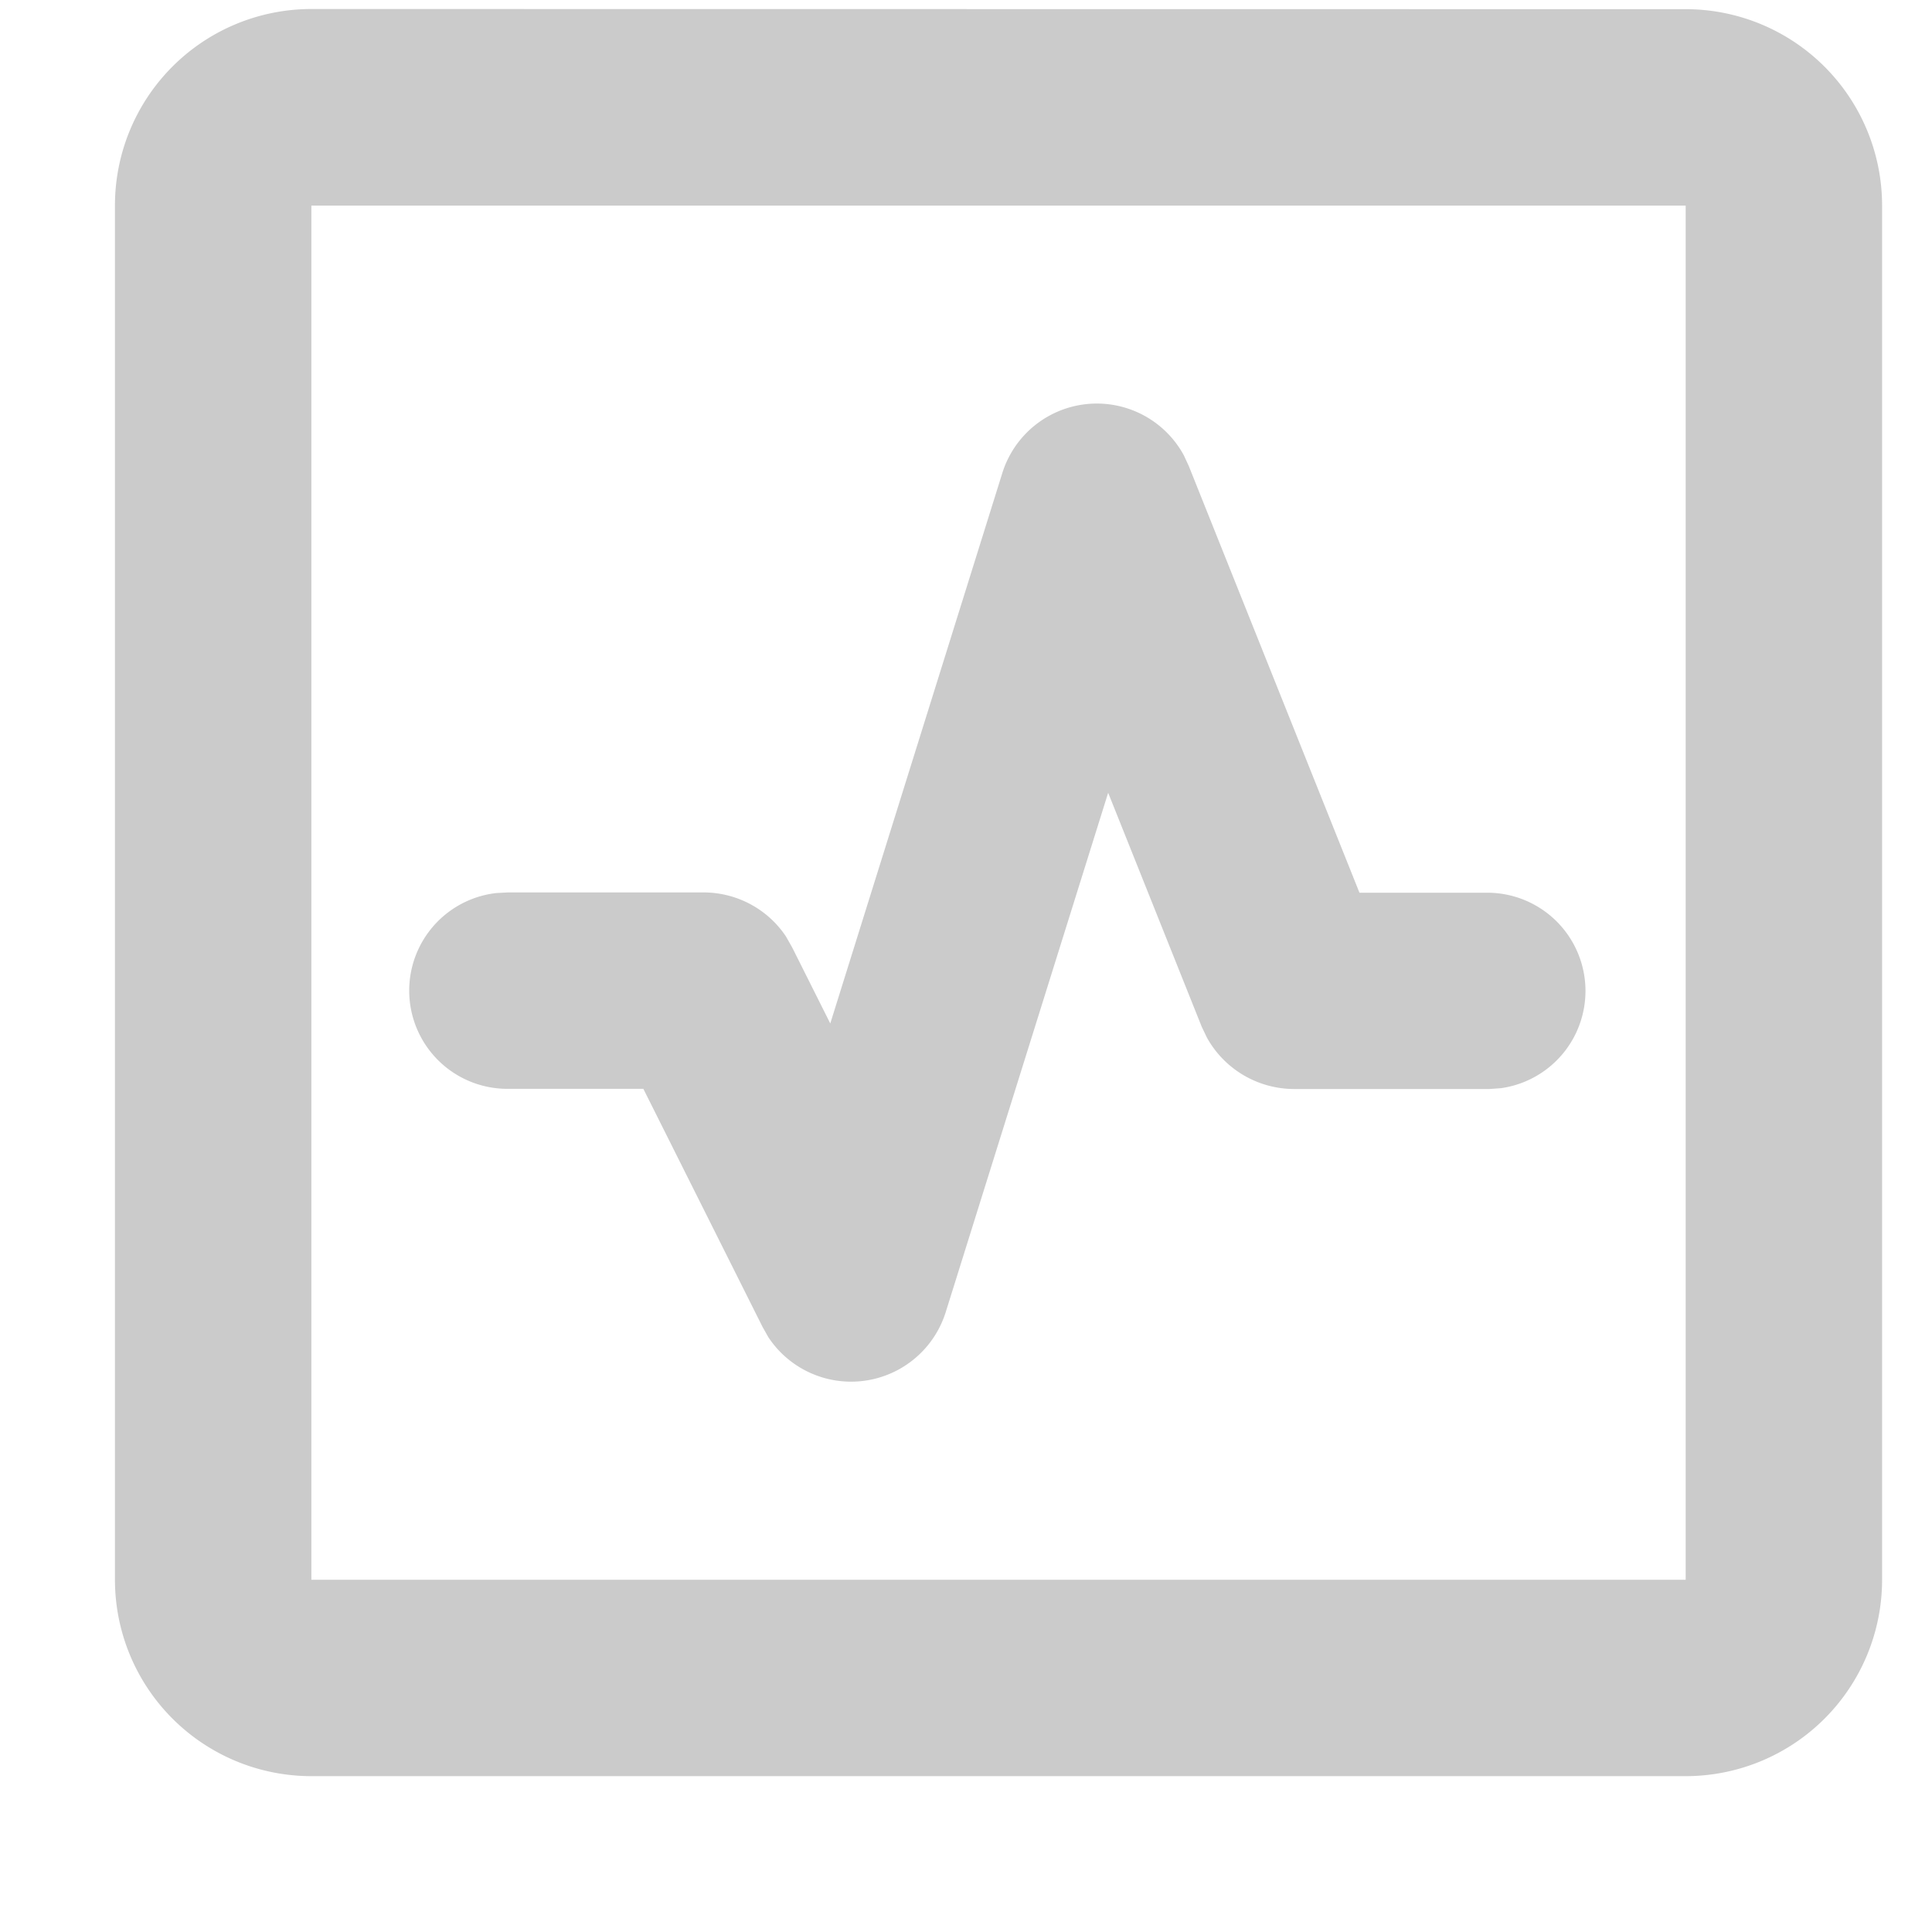 <svg width="12" height="12" viewBox="0 0 12 12" fill="none" xmlns="http://www.w3.org/2000/svg"><path d="M10.47.057a1.22 1.22 0 0 1 1.22 1.22v8.535a1.22 1.22 0 0 1-1.22 1.22H1.934a1.22 1.22 0 0 1-1.22-1.22V1.276a1.22 1.22 0 0 1 1.22-1.22zm0 1.22H1.934v8.535h8.536zM6.225 2.94a.615.615 0 0 1 1.128-.112l.031.067 1.06 2.65h.807a.61.61 0 0 1 .071 1.214l-.071.005H8.036a.62.62 0 0 1-.54-.32l-.032-.067-.581-1.453L5.874 8.15a.616.616 0 0 1-1.102.155l-.036-.064-.74-1.478h-.842a.61.61 0 0 1-.072-1.216l.072-.004h1.215c.208 0 .4.104.513.274l.038.067.237.473z" fill="url(#a)"/><defs><linearGradient id="a" x1="6.107" y1="-.003" x2="6.107" y2="13.34" gradientUnits="userSpaceOnUse"><stop stop-color="#CBCBCB"/><stop offset="1" stop-color="#CBCBCB"/></linearGradient></defs></svg>